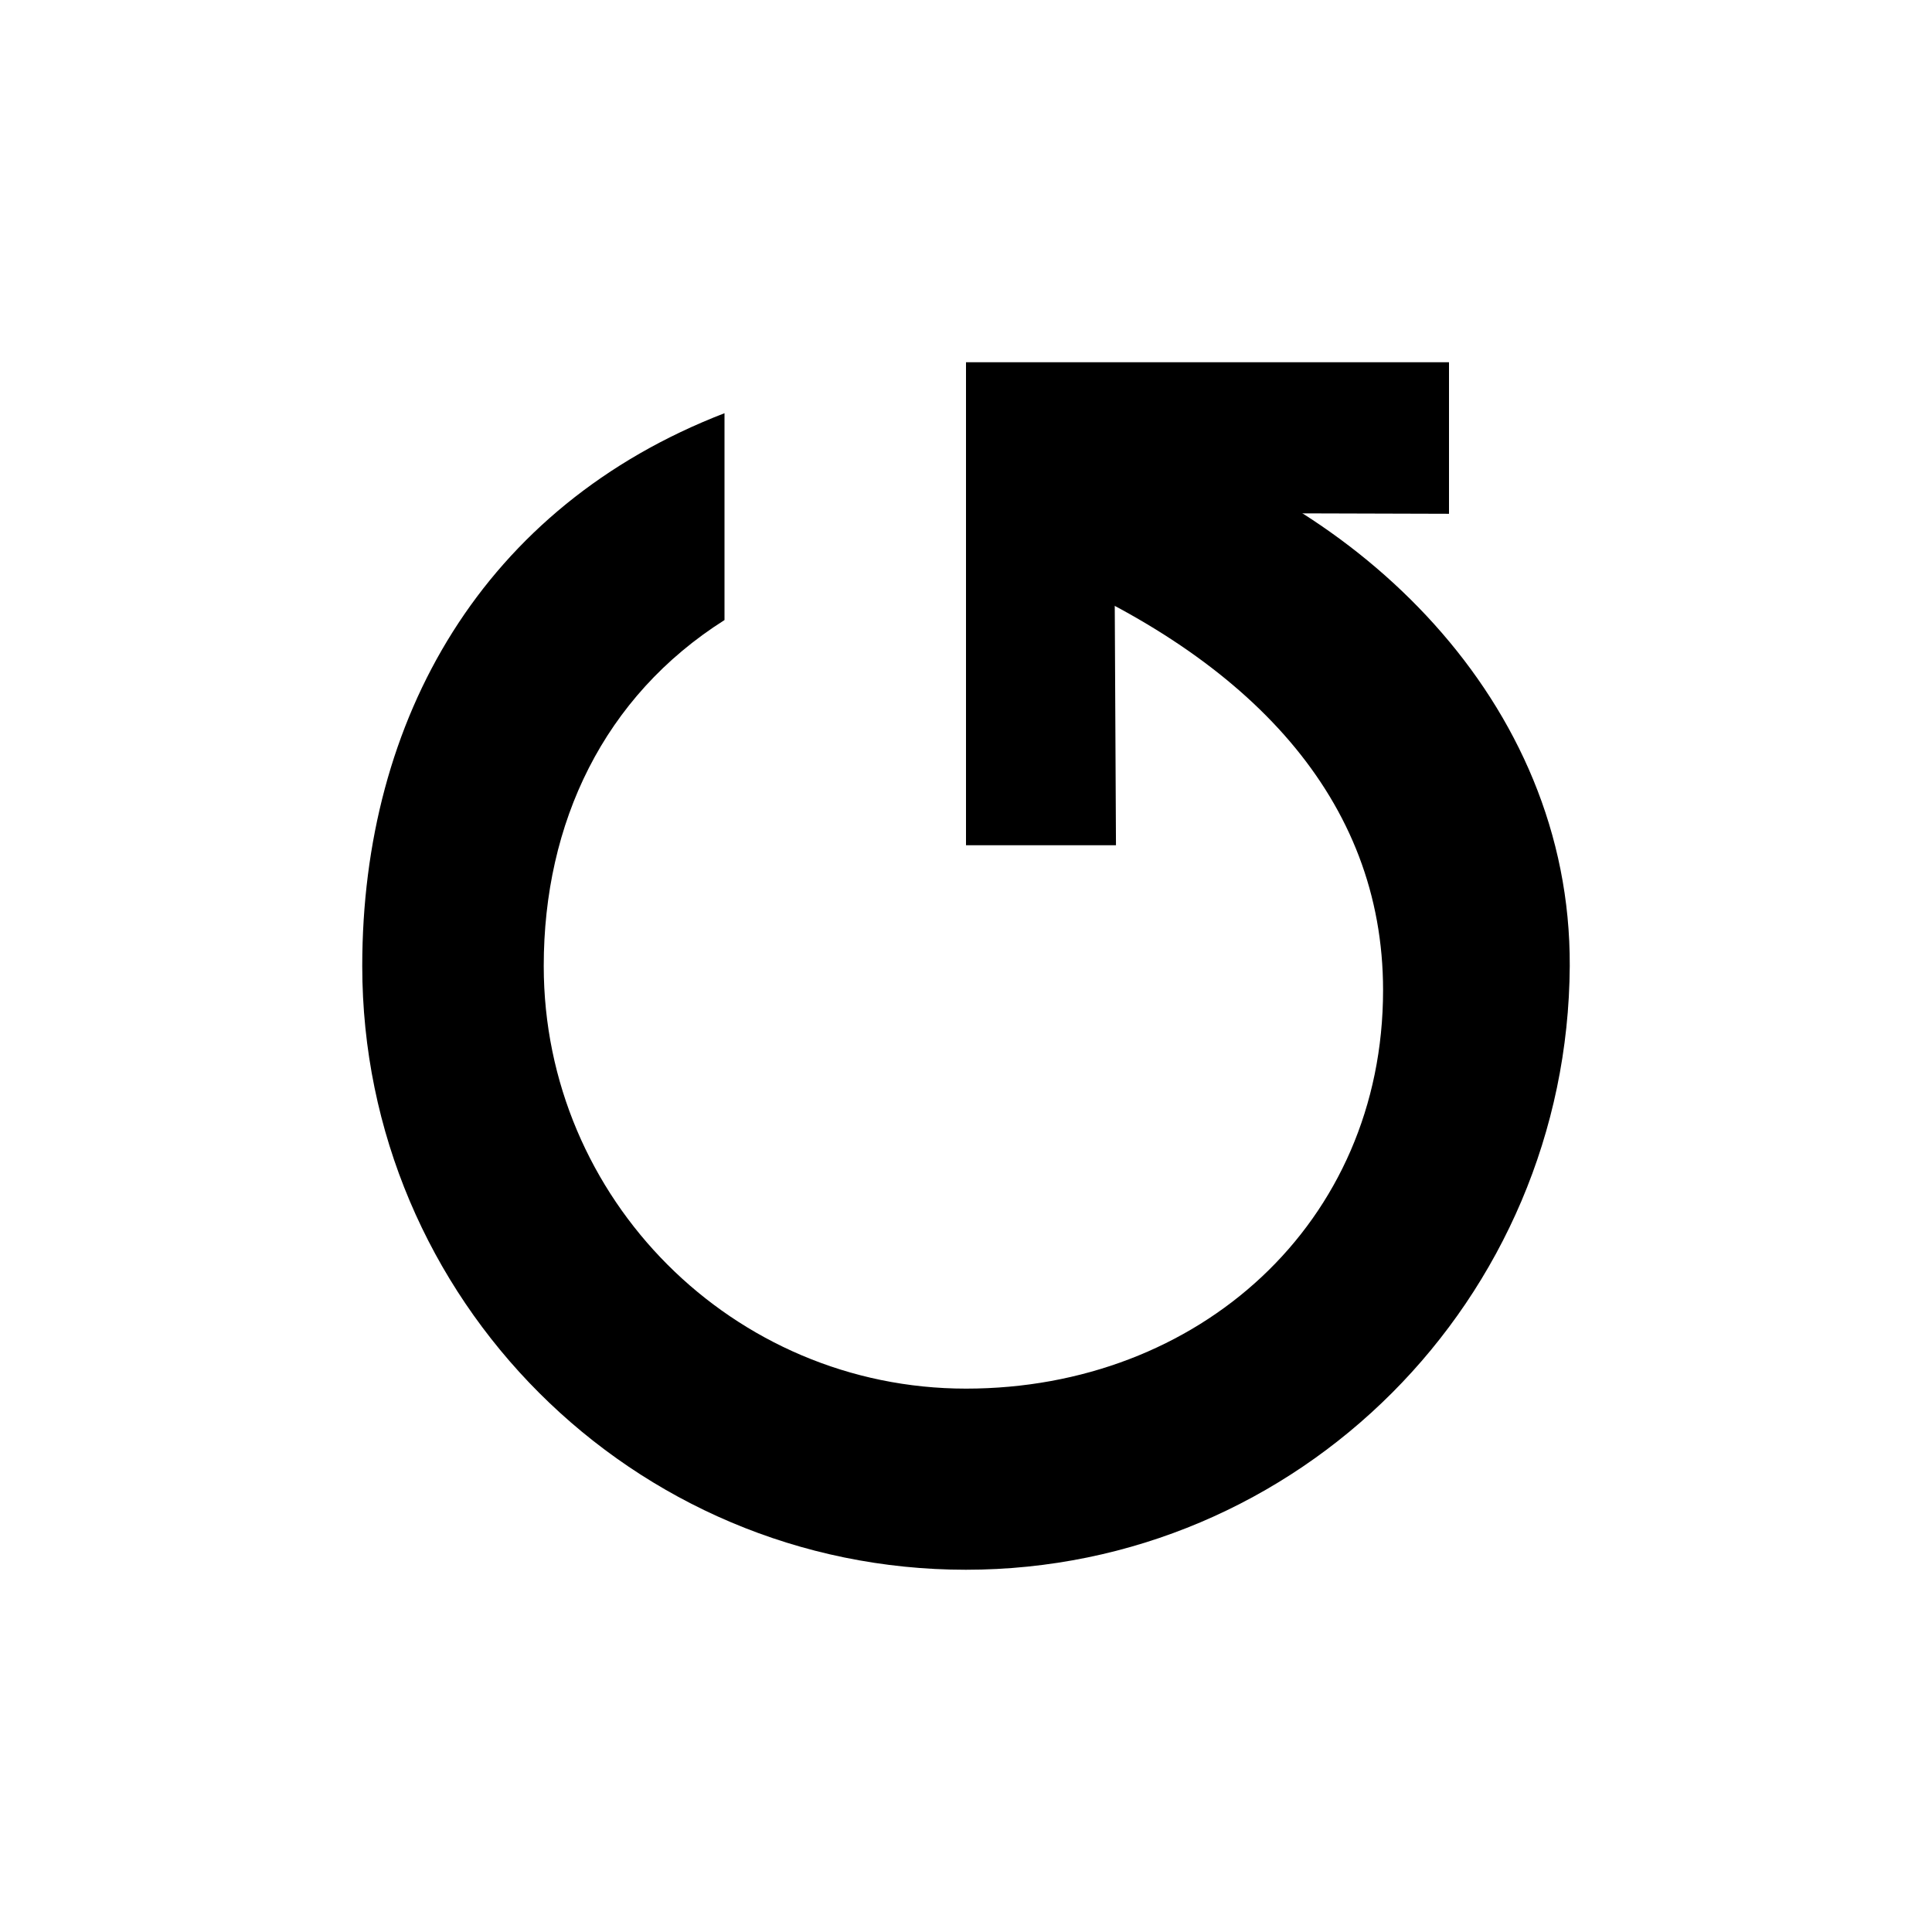 <svg ti:v='1' width='16' height='16' viewBox='0,0,16,16' xmlns='http://www.w3.org/2000/svg' xmlns:ti='urn:schemas-jetbrains-com:tisvg'><g><path fill-rule='evenodd' d='M0,0L16,0L16,16L0,16Z' fill='#FFFFFF' opacity='0'/><path fill-rule='evenodd' d='M9.304,3.588L8.575,4.706C10.356,5.453,11.454,6.62,11.454,8.2C11.454,10.13,9.927,11.5,8,11.5C6.072,11.5,4.503,9.93,4.503,8C4.503,6.814,5,5.768,6,5.135L6,3.422C4,4.194,3,5.951,3,8C3,10.761,5.241,13,7.999,13C10.757,13,12.985,10.761,13,8C13.011,5.8,11.23,4.125,9.304,3.588Z' fill='#000000'/><path fill-rule='evenodd' d='M8,3L12,3L12,4.255L9.228,4.247L9.242,7L8,7L8,3Z' fill='#000000'/></g></svg>